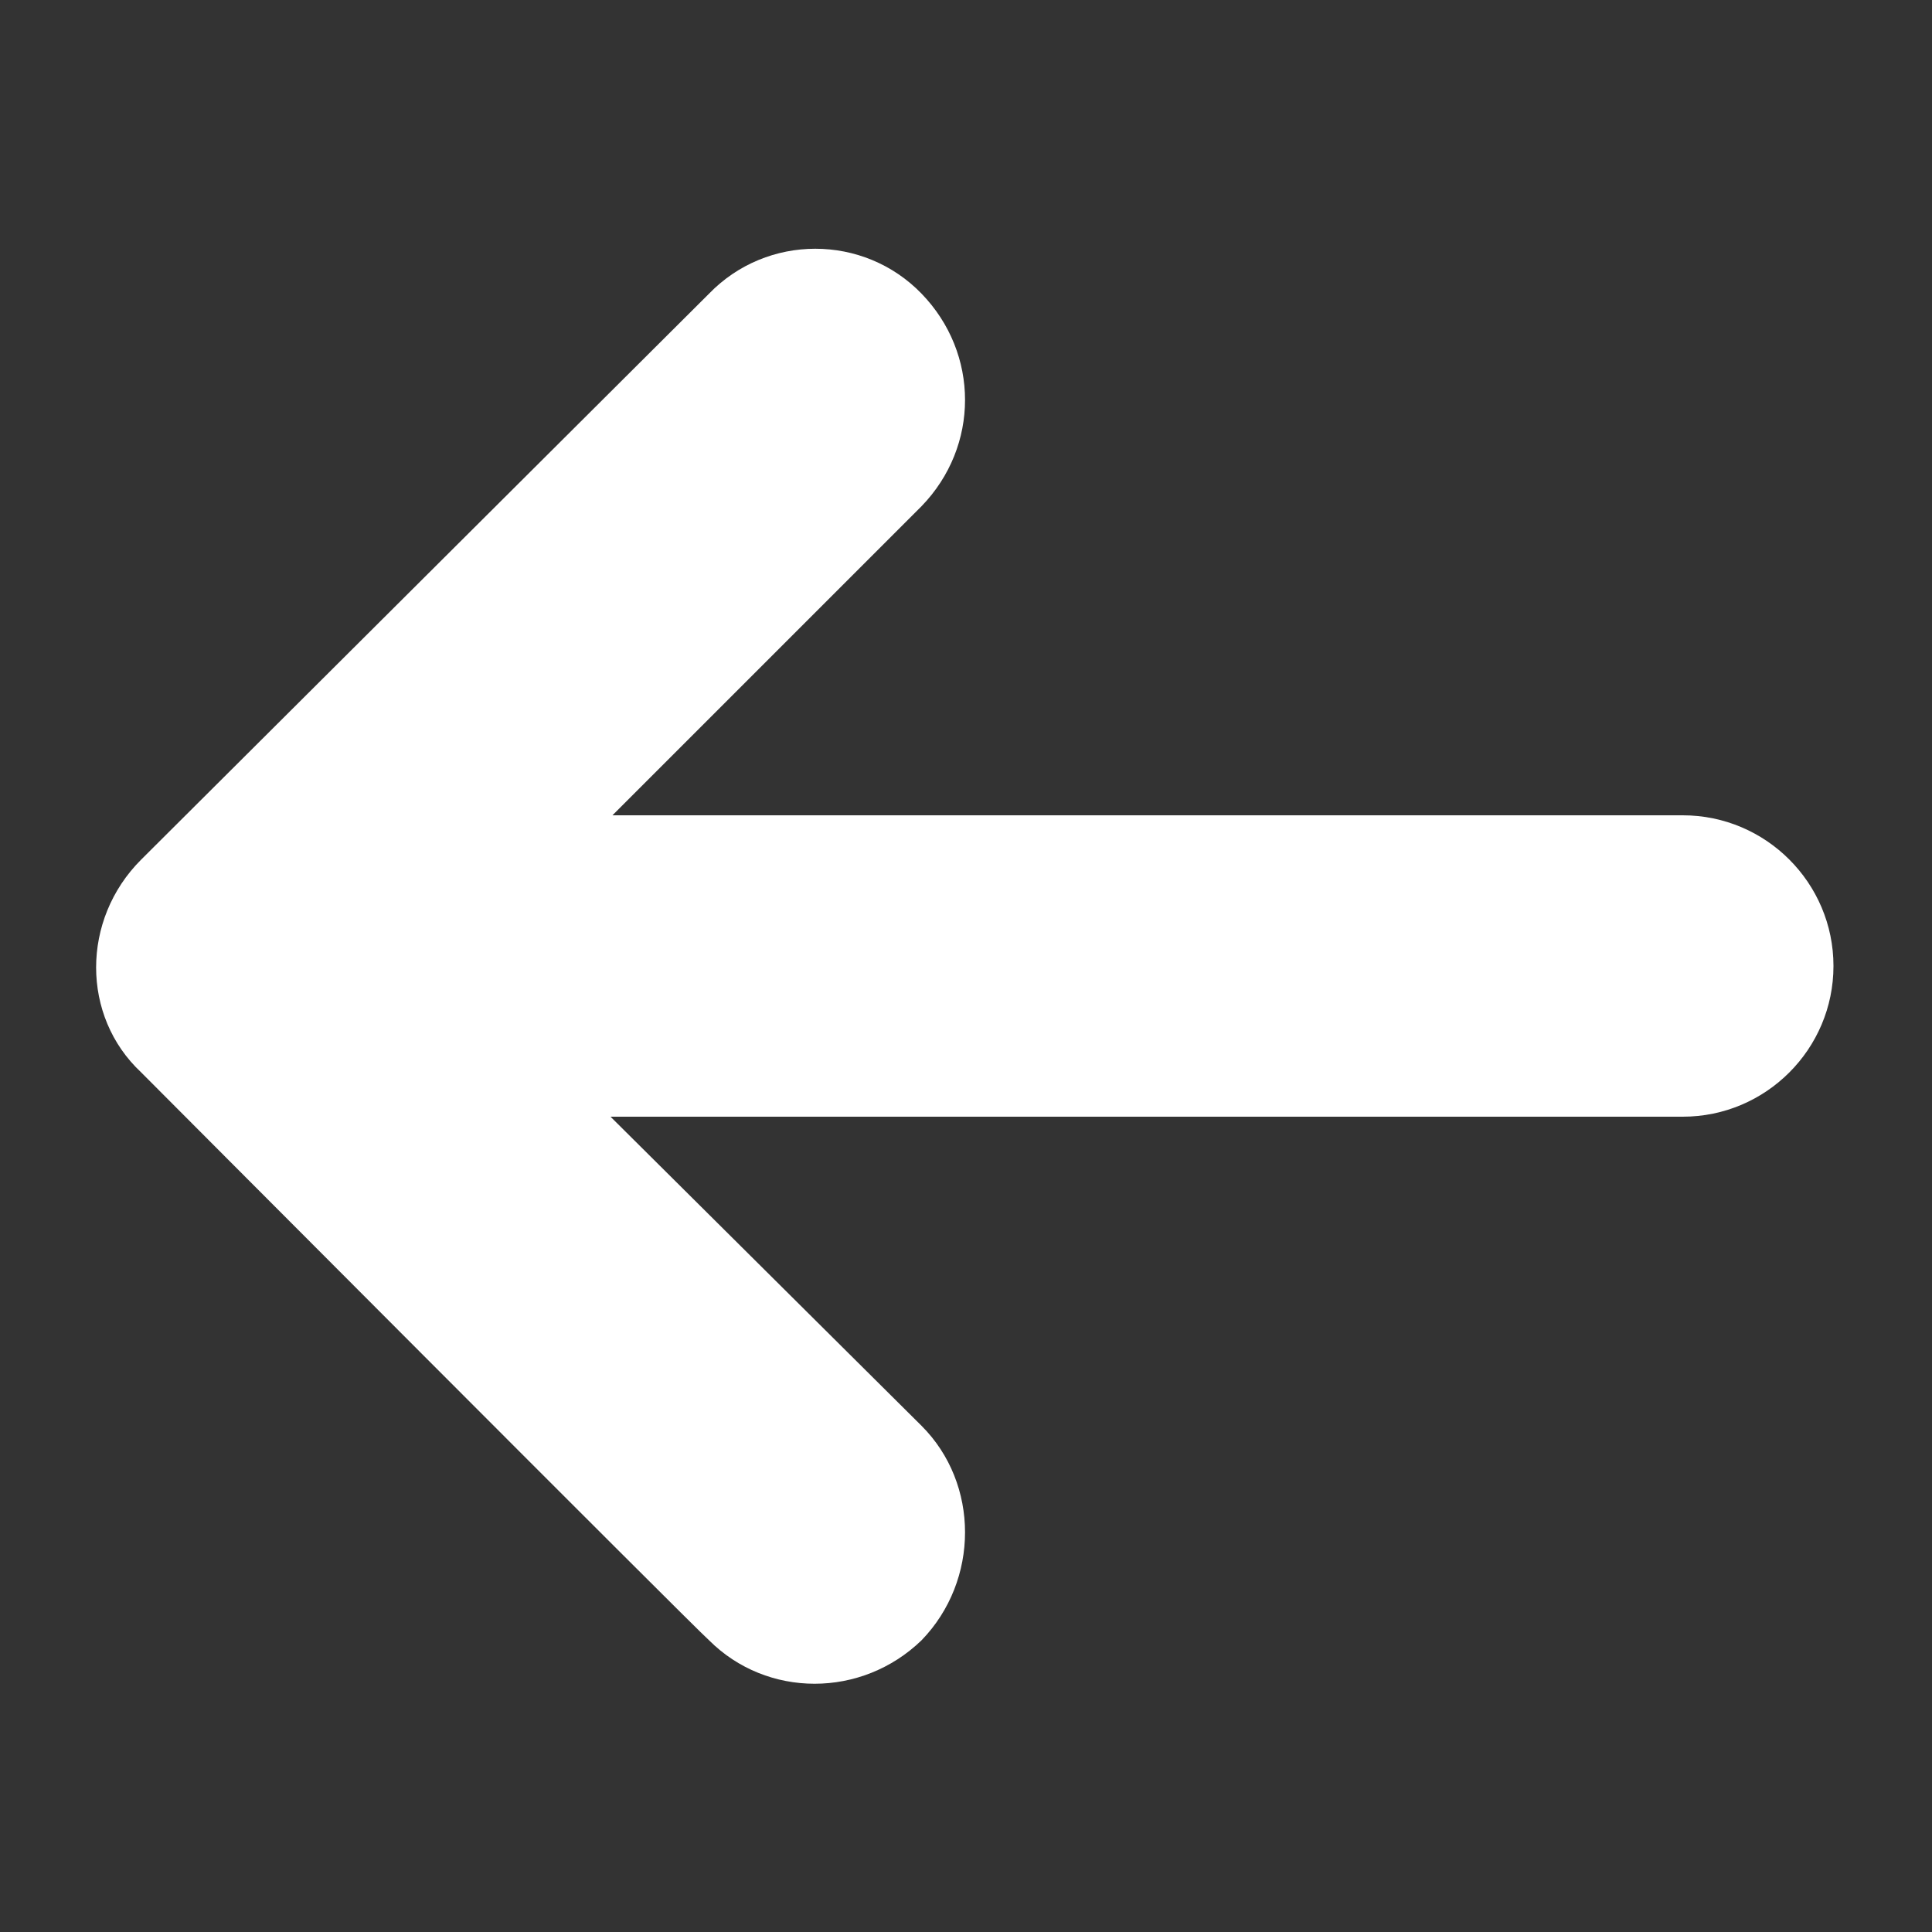 <svg xmlns="http://www.w3.org/2000/svg" xmlns:xlink="http://www.w3.org/1999/xlink" version="1.1" x="0px" y="0px" viewBox="0 0 100 100" enable-background="new 0 0 100 100" xml:space="preserve" fill="#FFFFFF"><rect x="0" y="0" width="100" height="100" fill="#333333" stroke="none"/><path d="M31.7,42.2c3.2-3.2,15.8-15.8,16-16c3-3.1,3-7.9,0-11c-3-3.1-8-3.1-11,0C36.5,15.4,7.3,44.5,7.3,44.5c-3.1,3.1-3.1,8.1,0,11  c0,0,28.7,28.8,29.4,29.4c3,3,7.9,3,11,0c3-3.1,3-8.1,0-11.1c-0.6-0.6-16.1-16-16.1-16h55.5c4.3,0,7.8-3.5,7.8-7.8  c0-4.3-3.5-7.8-7.8-7.8H31.7z"></path></svg>